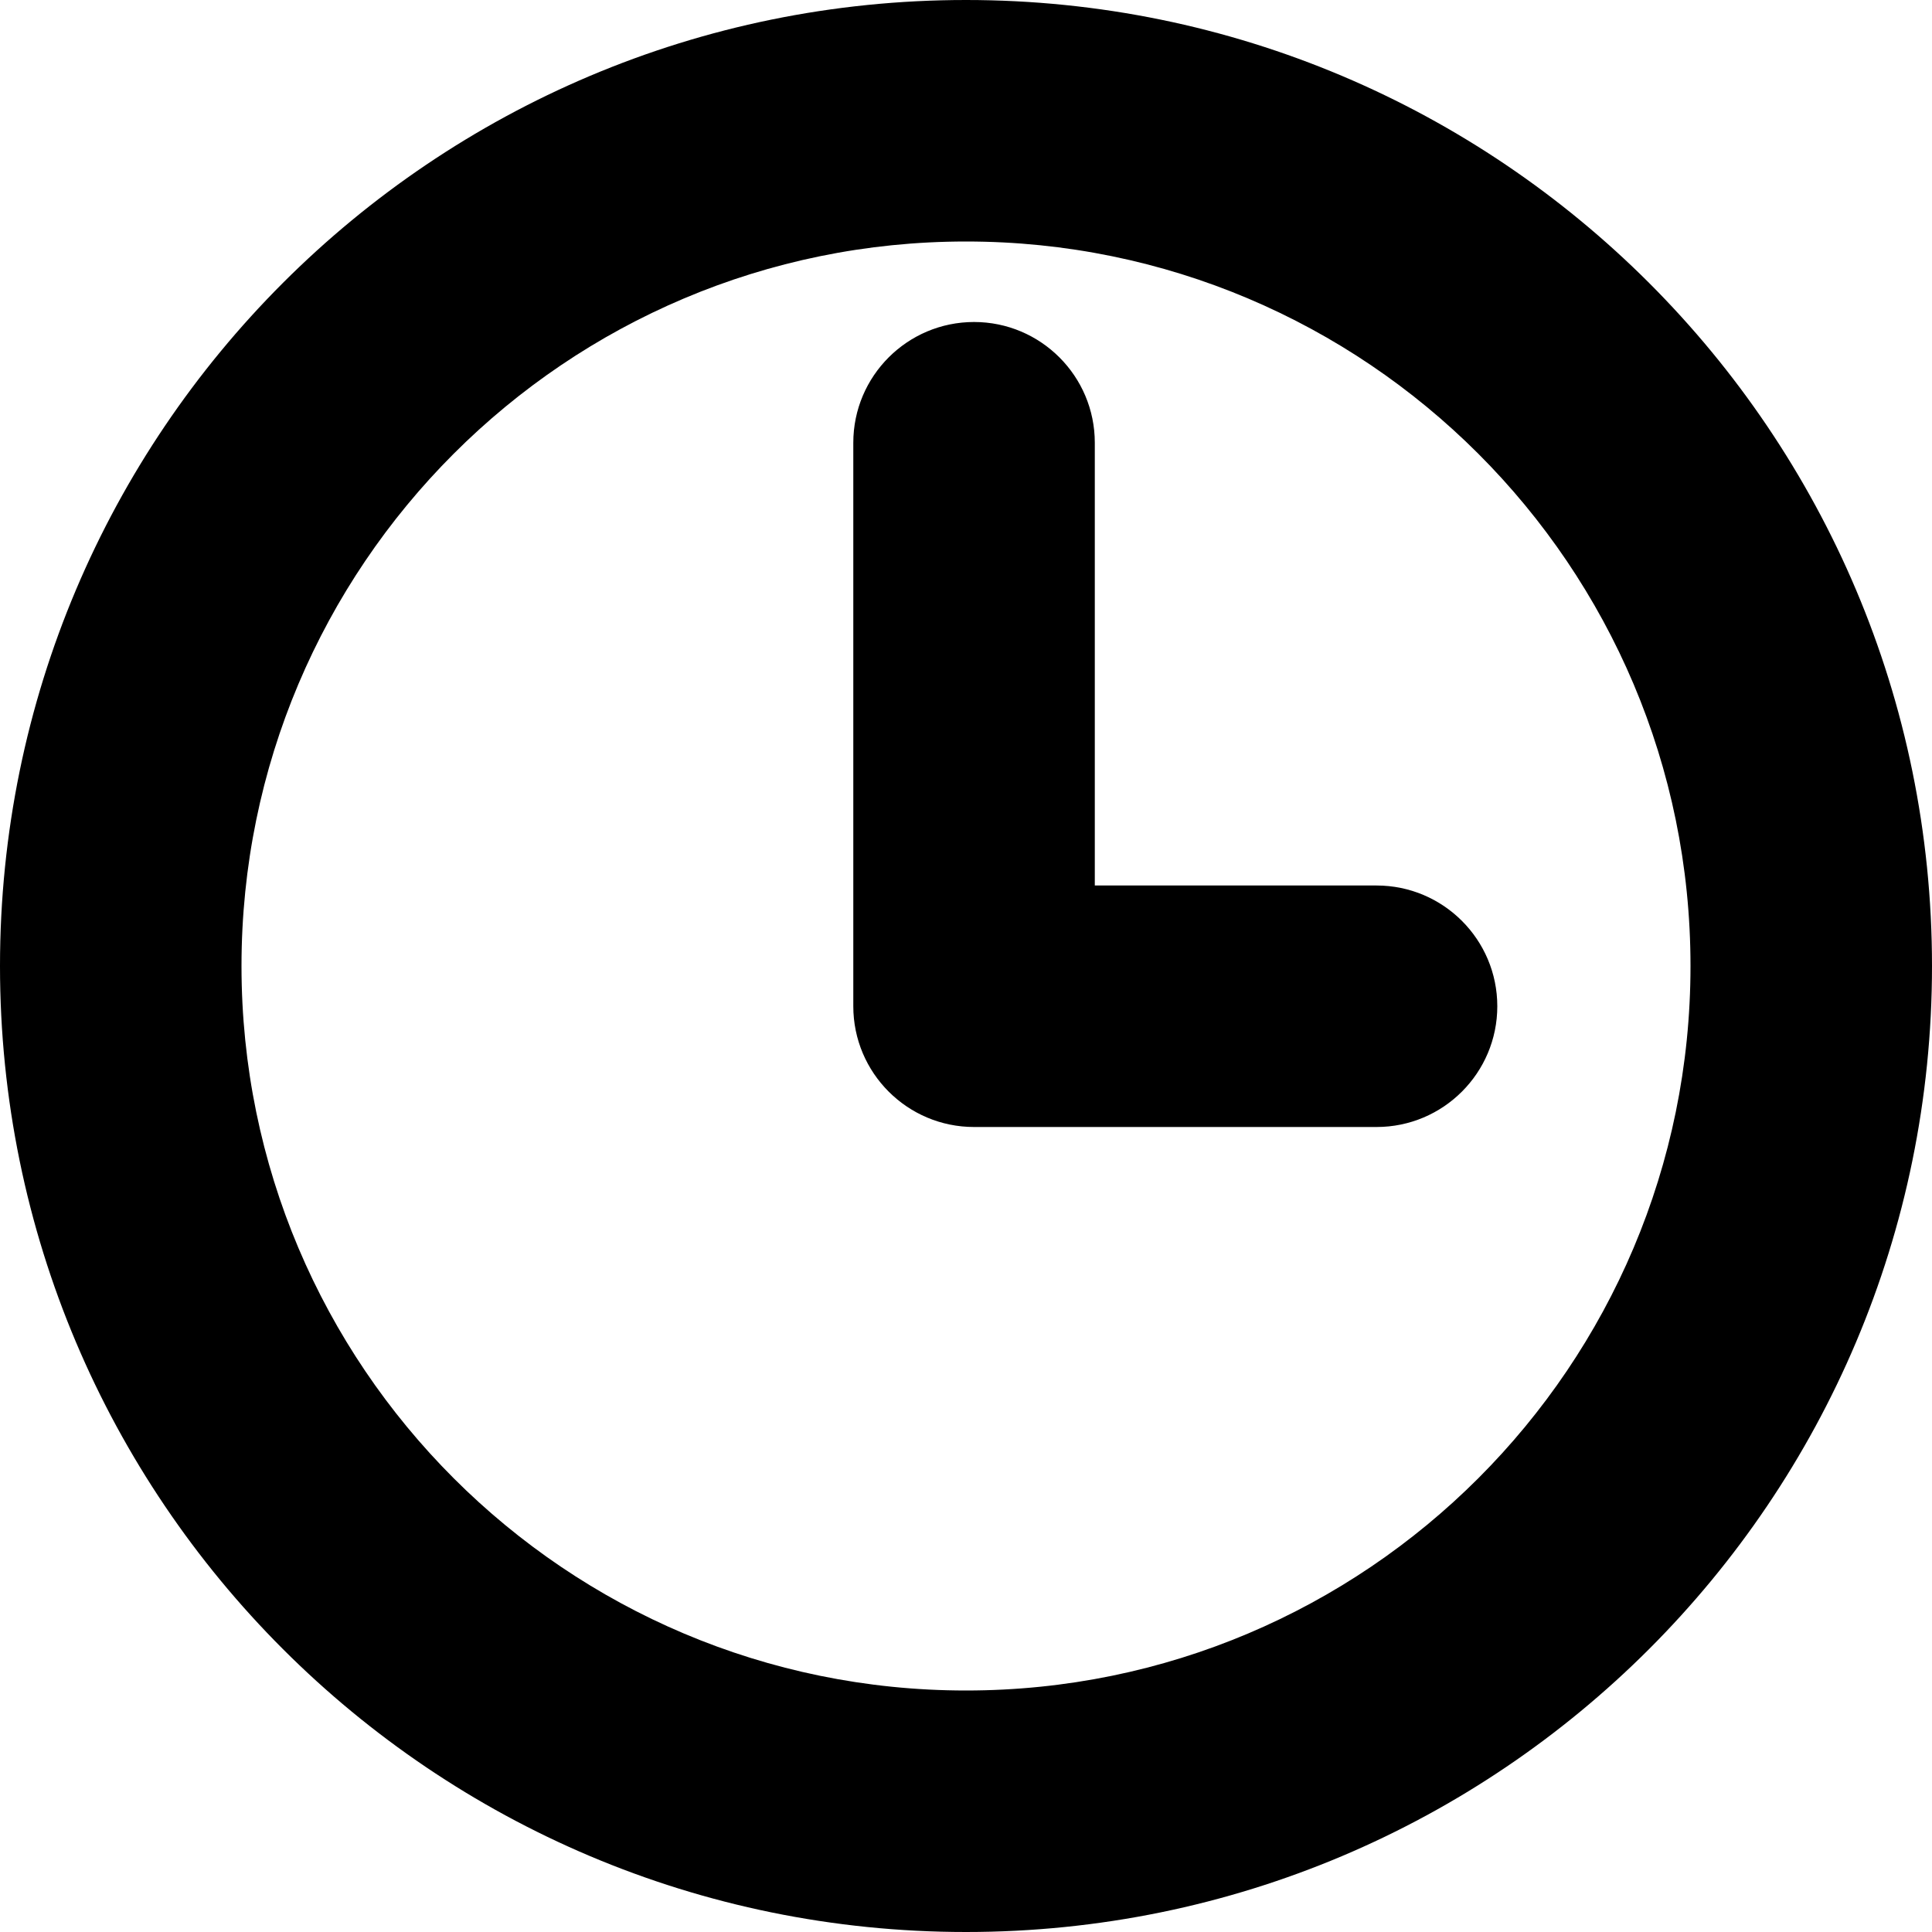 <?xml version='1.0' encoding='UTF-8'?>
<svg width='12px' height='12px' viewBox='0 0 12 12' version='1.1' xmlns='http://www.w3.org/2000/svg' xmlns:xlink='http://www.w3.org/1999/xlink'>
    <!-- Generator: Sketch 63.1 (92452) - https://sketch.com -->
    <title>icons/time</title>
    <desc>Created with Sketch.</desc>
    <g id='icons/time' stroke='none' stroke-width='1' fill='none' fill-rule='evenodd'>
        <path d='M6,10.5 C8.485,10.5 10.5,8.485 10.5,6 C10.5,3.515 8.485,1.5 6,1.5 C3.515,1.5 1.5,3.515 1.5,6 C1.5,8.485 3.515,10.5 6,10.5 Z M6,12 C2.686,12 0,9.314 0,6 C0,2.686 2.686,0 6,0 C9.314,0 12,2.686 12,6 C12,9.314 9.314,12 6,12 Z M6.05,2 C6.464,2 6.8,2.336 6.8,2.75 L6.8,6.25 C6.8,6.664 6.464,7 6.05,7 C5.636,7 5.3,6.664 5.3,6.25 L5.3,2.75 C5.3,2.336 5.636,2 6.05,2 Z M9.3,6.25 C9.3,6.664 8.964,7 8.55,7 L6.05,7 C5.636,7 5.3,6.664 5.3,6.25 C5.3,5.836 5.636,5.5 6.05,5.5 L8.55,5.5 C8.964,5.5 9.3,5.836 9.3,6.25 L9.3,6.25 Z' id='icon--time' fill='#000000' fill-rule='nonzero'></path>
    </g>
</svg>